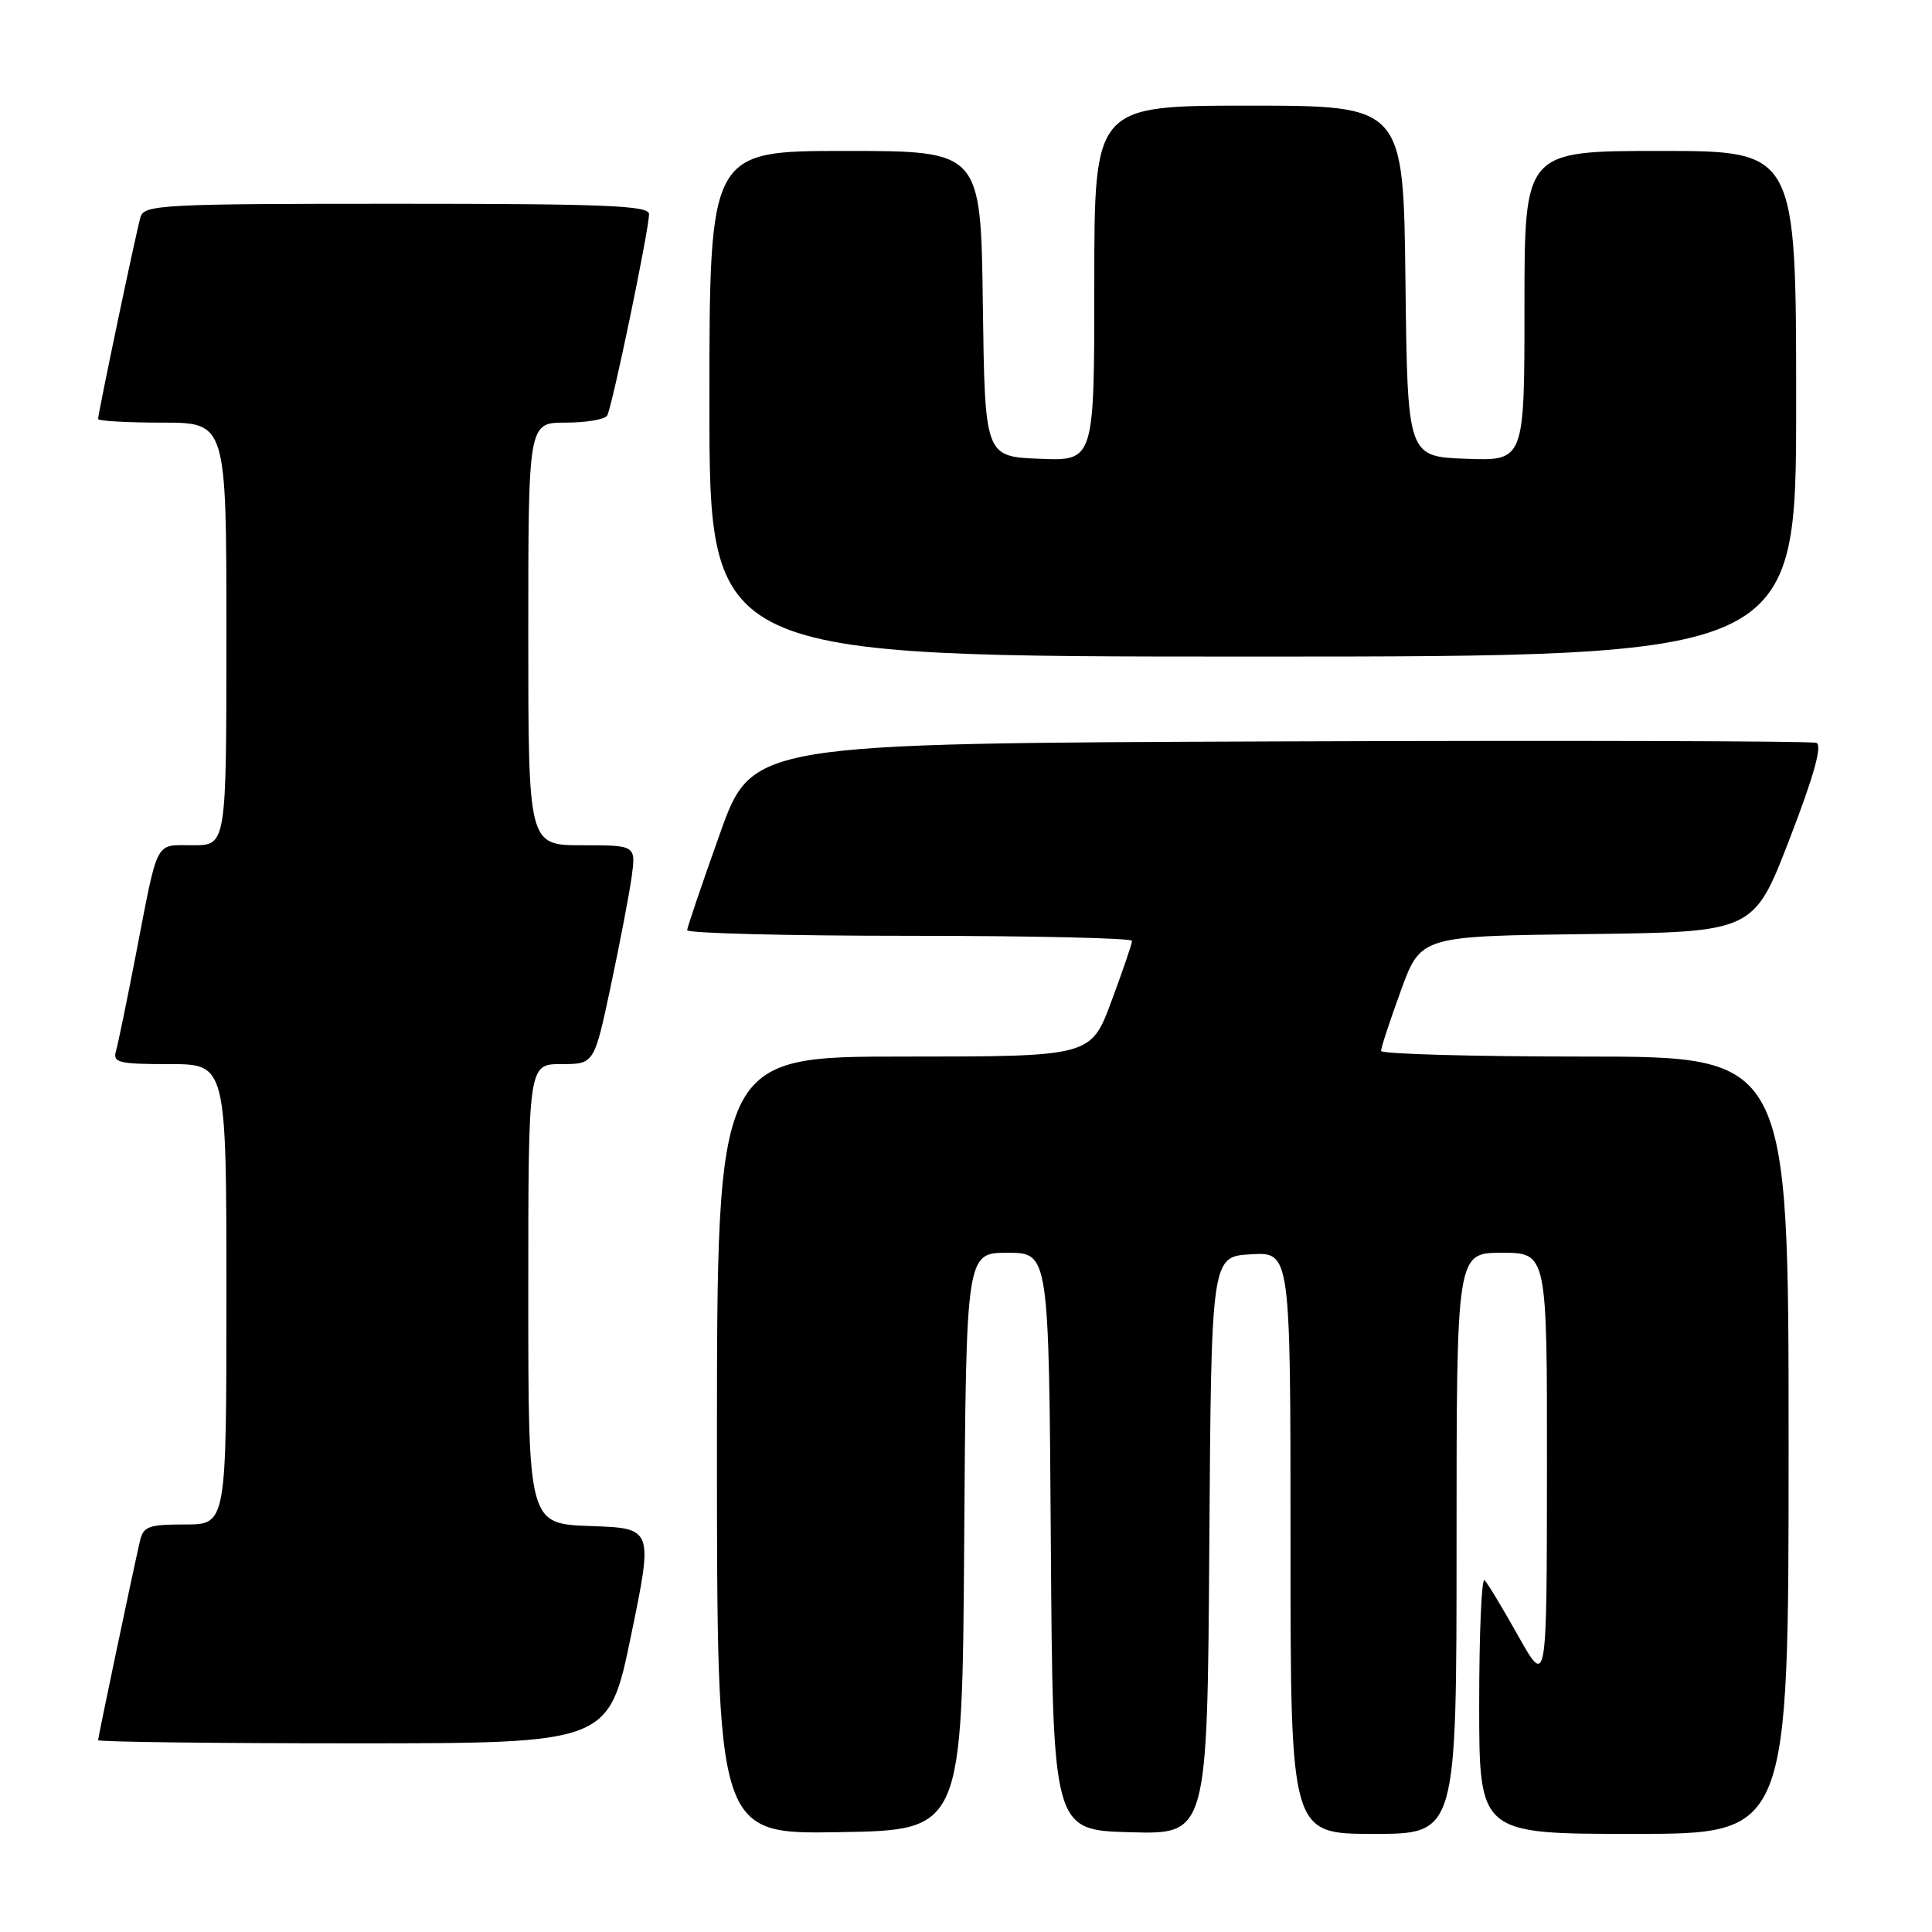 <?xml version="1.0" encoding="UTF-8" standalone="no"?>
<!DOCTYPE svg PUBLIC "-//W3C//DTD SVG 1.1//EN" "http://www.w3.org/Graphics/SVG/1.1/DTD/svg11.dtd" >
<svg xmlns="http://www.w3.org/2000/svg" xmlns:xlink="http://www.w3.org/1999/xlink" version="1.1" viewBox="0 0 256 256">
 <g >
 <path fill="currentColor"
d=" M 127.76 204.25 C 128.02 166.00 128.02 166.00 133.50 166.00 C 138.98 166.00 138.98 166.00 139.24 204.25 C 139.50 242.50 139.50 242.50 149.74 242.78 C 159.98 243.07 159.98 243.07 160.24 204.78 C 160.50 166.50 160.50 166.50 165.75 166.20 C 171.00 165.90 171.00 165.90 171.00 204.45 C 171.00 243.00 171.00 243.00 182.00 243.00 C 193.00 243.00 193.00 243.00 193.00 204.50 C 193.00 166.00 193.00 166.00 199.00 166.00 C 205.00 166.00 205.00 166.00 204.98 194.75 C 204.96 223.50 204.96 223.50 201.19 216.80 C 199.12 213.11 197.11 209.77 196.71 209.38 C 196.32 208.99 196.00 216.39 196.00 225.83 C 196.00 243.00 196.00 243.00 216.50 243.00 C 237.00 243.00 237.00 243.00 237.00 191.50 C 237.00 140.00 237.00 140.00 210.00 140.00 C 195.15 140.00 183.00 139.66 183.00 139.25 C 182.99 138.84 184.17 135.25 185.62 131.27 C 188.25 124.04 188.25 124.04 210.32 123.77 C 232.38 123.50 232.38 123.50 237.12 111.19 C 240.36 102.80 241.49 98.74 240.68 98.43 C 240.03 98.19 208.03 98.10 169.58 98.24 C 99.65 98.50 99.65 98.50 95.38 110.50 C 93.03 117.10 91.08 122.84 91.05 123.25 C 91.02 123.66 104.28 124.00 120.50 124.00 C 136.72 124.00 150.00 124.30 150.00 124.67 C 150.00 125.04 148.77 128.64 147.27 132.67 C 144.55 140.00 144.55 140.00 119.77 140.00 C 95.00 140.00 95.00 140.00 95.00 191.52 C 95.00 243.05 95.00 243.05 111.25 242.77 C 127.50 242.50 127.50 242.50 127.76 204.25 Z  M 83.61 216.75 C 86.55 202.50 86.55 202.50 78.27 202.21 C 70.00 201.92 70.00 201.92 70.00 171.46 C 70.00 141.00 70.00 141.00 74.36 141.00 C 78.73 141.00 78.73 141.00 80.91 130.75 C 82.11 125.11 83.36 118.59 83.69 116.25 C 84.27 112.00 84.27 112.00 77.14 112.00 C 70.00 112.00 70.00 112.00 70.00 84.00 C 70.00 56.00 70.00 56.00 74.94 56.00 C 77.66 56.00 80.14 55.58 80.45 55.07 C 81.10 54.02 86.00 30.44 86.00 28.36 C 86.00 27.24 80.12 27.00 52.57 27.00 C 21.59 27.00 19.10 27.13 18.62 28.75 C 18.05 30.68 13.00 54.74 13.00 55.52 C 13.00 55.78 16.82 56.00 21.50 56.00 C 30.00 56.00 30.00 56.00 30.00 84.00 C 30.00 112.00 30.00 112.00 25.57 112.00 C 20.45 112.00 21.01 110.93 18.00 126.50 C 16.83 132.55 15.65 138.29 15.37 139.25 C 14.92 140.81 15.70 141.00 22.43 141.00 C 30.00 141.00 30.00 141.00 30.00 171.50 C 30.00 202.00 30.00 202.00 24.52 202.00 C 19.65 202.00 18.98 202.25 18.53 204.25 C 17.46 208.94 13.00 230.18 13.00 230.58 C 13.00 230.81 28.22 231.00 46.83 231.00 C 80.67 231.00 80.67 231.00 83.61 216.75 Z  M 238.00 53.50 C 238.00 20.00 238.00 20.00 220.00 20.00 C 202.00 20.00 202.00 20.00 202.00 40.54 C 202.00 61.08 202.00 61.08 194.25 60.79 C 186.50 60.50 186.50 60.50 186.23 37.25 C 185.96 14.00 185.96 14.00 165.48 14.00 C 145.00 14.00 145.00 14.00 145.00 37.54 C 145.00 61.09 145.00 61.09 137.75 60.79 C 130.50 60.50 130.50 60.50 130.23 40.25 C 129.96 20.00 129.96 20.00 111.98 20.00 C 94.00 20.00 94.00 20.00 94.00 53.50 C 94.00 87.00 94.00 87.00 166.00 87.00 C 238.00 87.00 238.00 87.00 238.00 53.50 Z "/>
</g>
</svg>